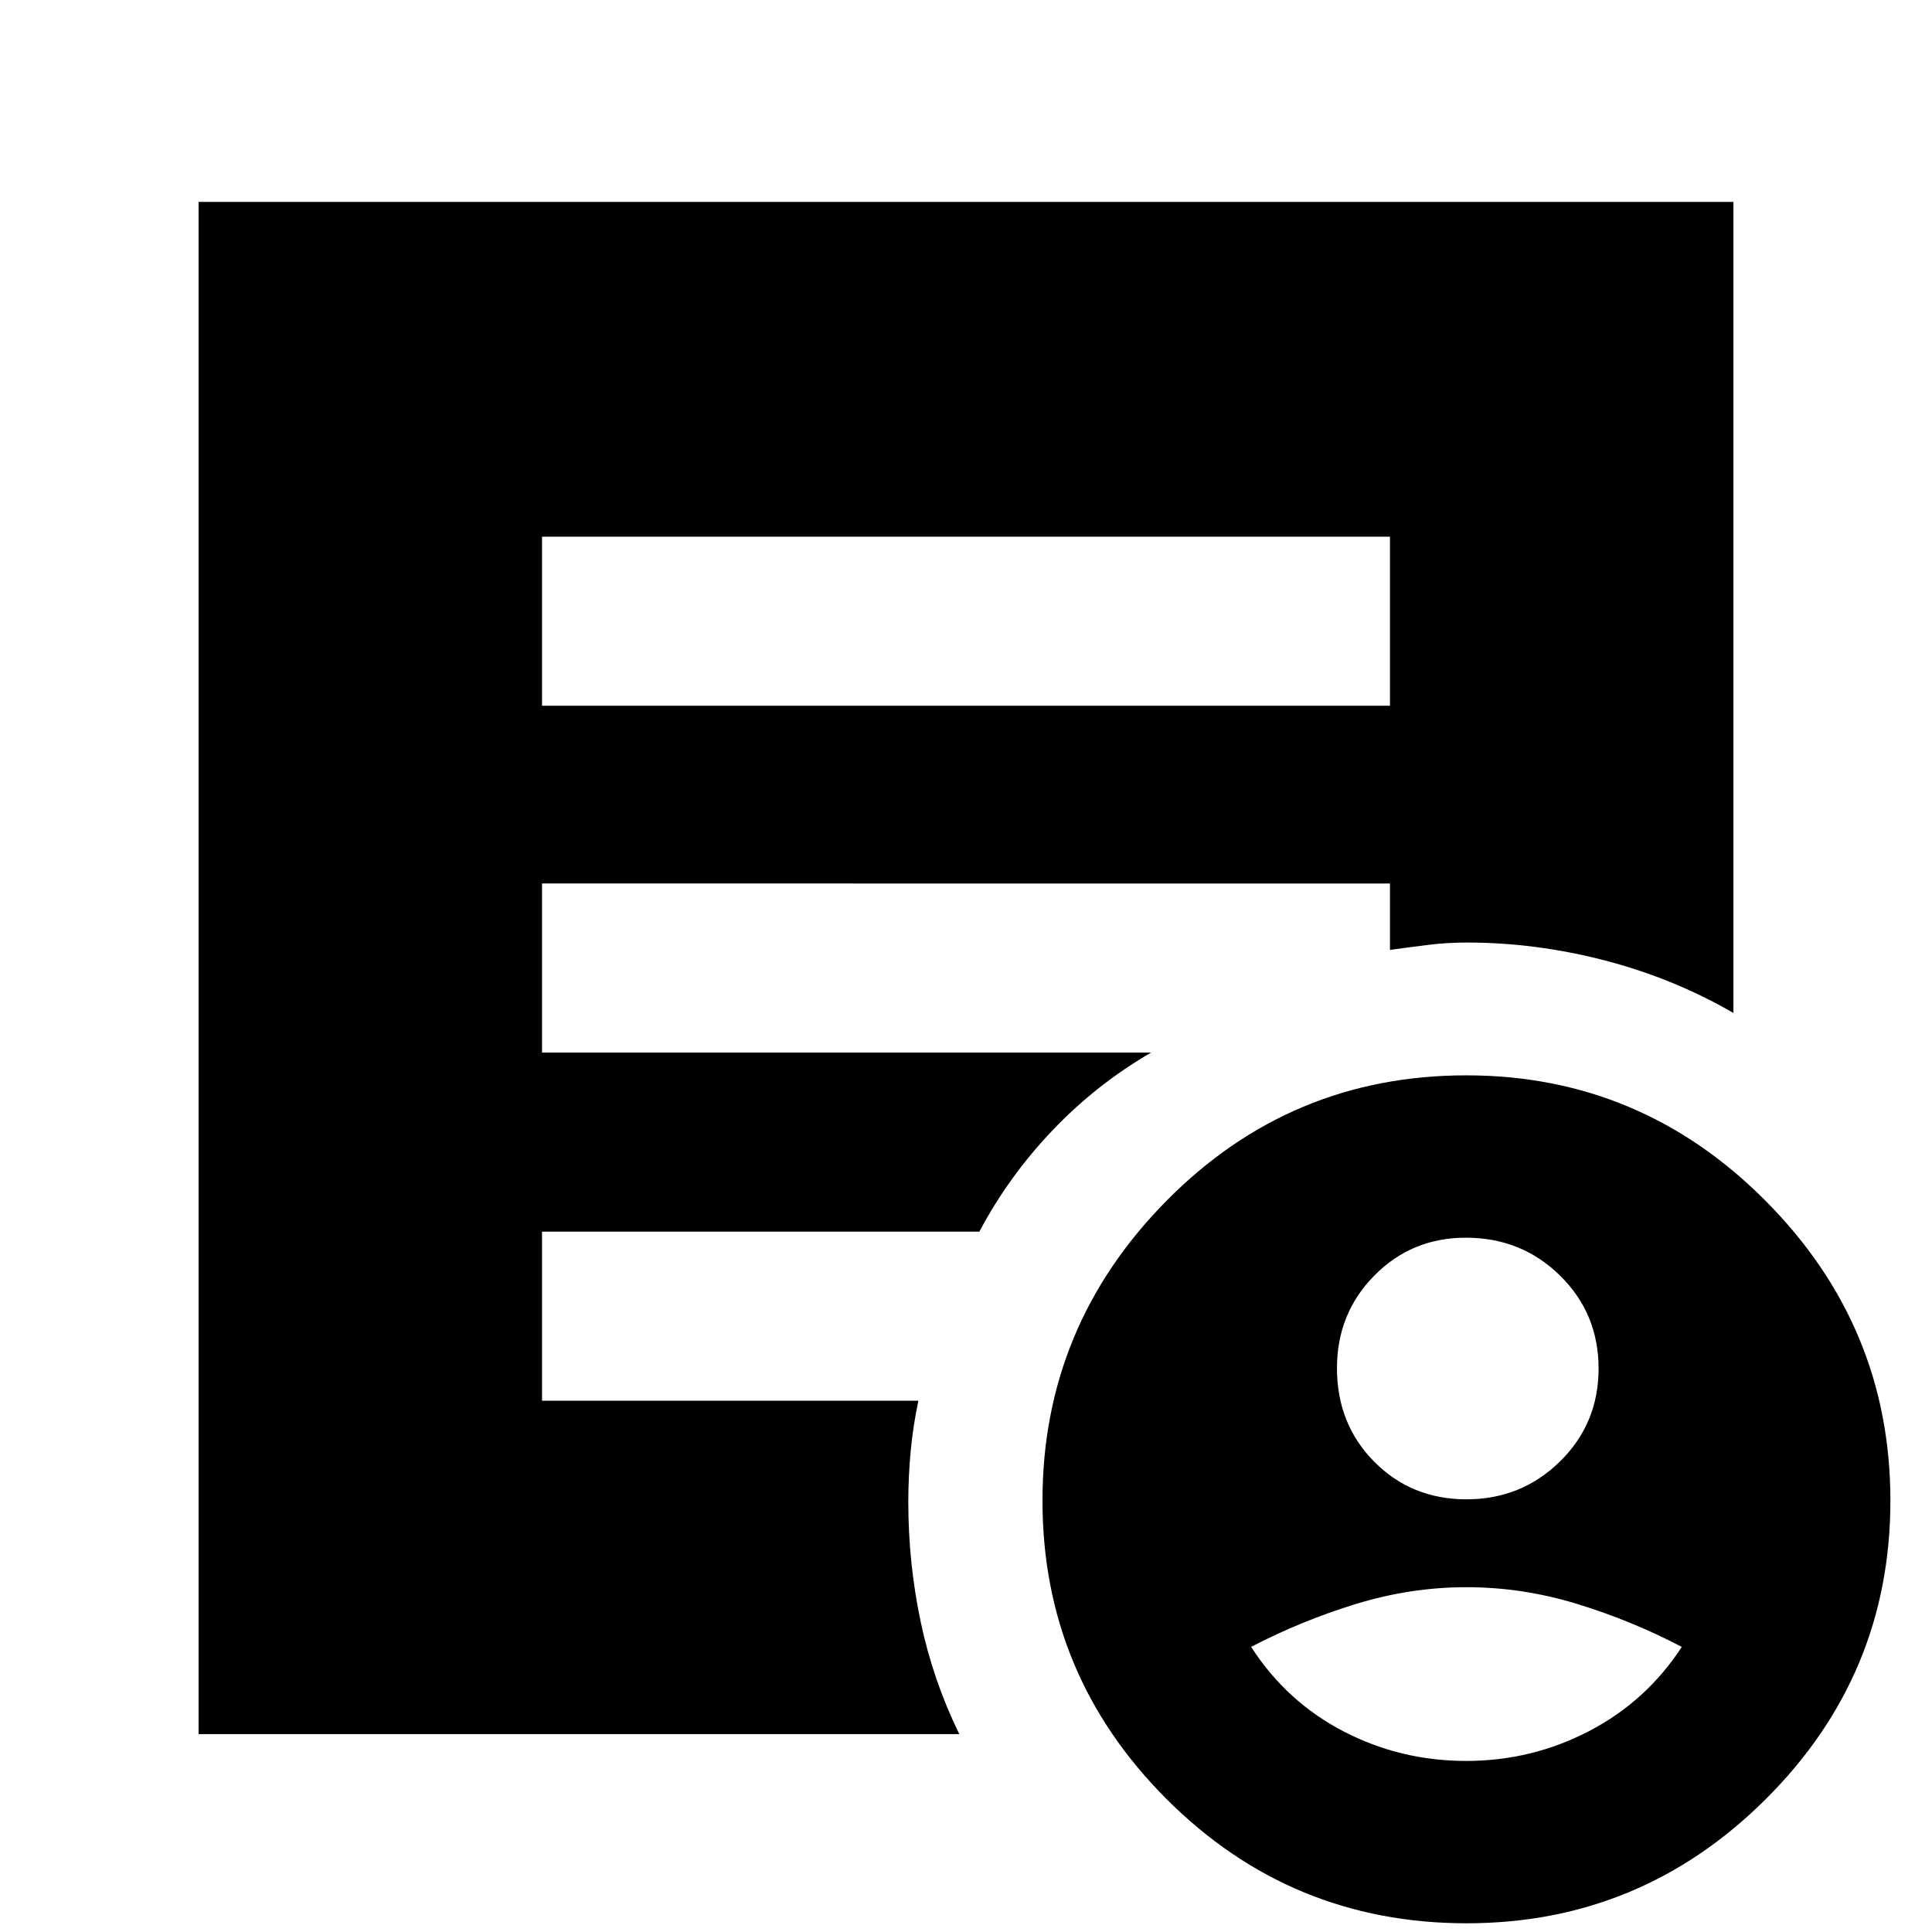 <svg xmlns="http://www.w3.org/2000/svg" height="40" viewBox="0 -960 960 960" width="40"><path d="M728.67-215q27.33 0 46.5-18.83 19.16-18.84 19.16-46.17 0-27.33-19.16-46.17Q756-345 728.39-345q-26.94 0-45.5 18.83-18.56 18.84-18.56 45.97 0 27.81 18.5 46.5 18.5 18.7 45.84 18.7Zm-.16 130q32.58 0 61.08-14.82 28.5-14.83 46.08-41.85-24.83-13-51.98-21.33-27.15-8.33-54.96-8.33-27.81 0-54.96 8.33-27.15 8.33-52.1 21.33 17.66 27.34 45.96 42Q695.94-85 728.51-85Zm.25 80.67q-87.38 0-149.07-61.69T518-214.33q0-86.62 61.6-148.98 61.6-62.36 148.98-62.36 86.71 0 148.73 62.36 62.02 62.36 62.02 148.98 0 86.62-61.93 148.31T728.76-4.33Zm-459.43-605h421.34v-84H269.33v84Zm207.34 511h-378v-761.34h762.66v403q-30-17.33-64.16-26.16-34.17-8.84-68.5-8.84-9.47 0-18.97 1.17-9.49 1.17-19.03 2.5v-33H269.33v84H572q-27.12 15.72-48.89 38.53-21.78 22.8-36.48 50.47h-217.3v84h187q-2.66 12.7-3.83 25.2t-1.17 25.13q0 30.34 6.15 59.51 6.15 29.18 19.19 55.83Z"/></svg>